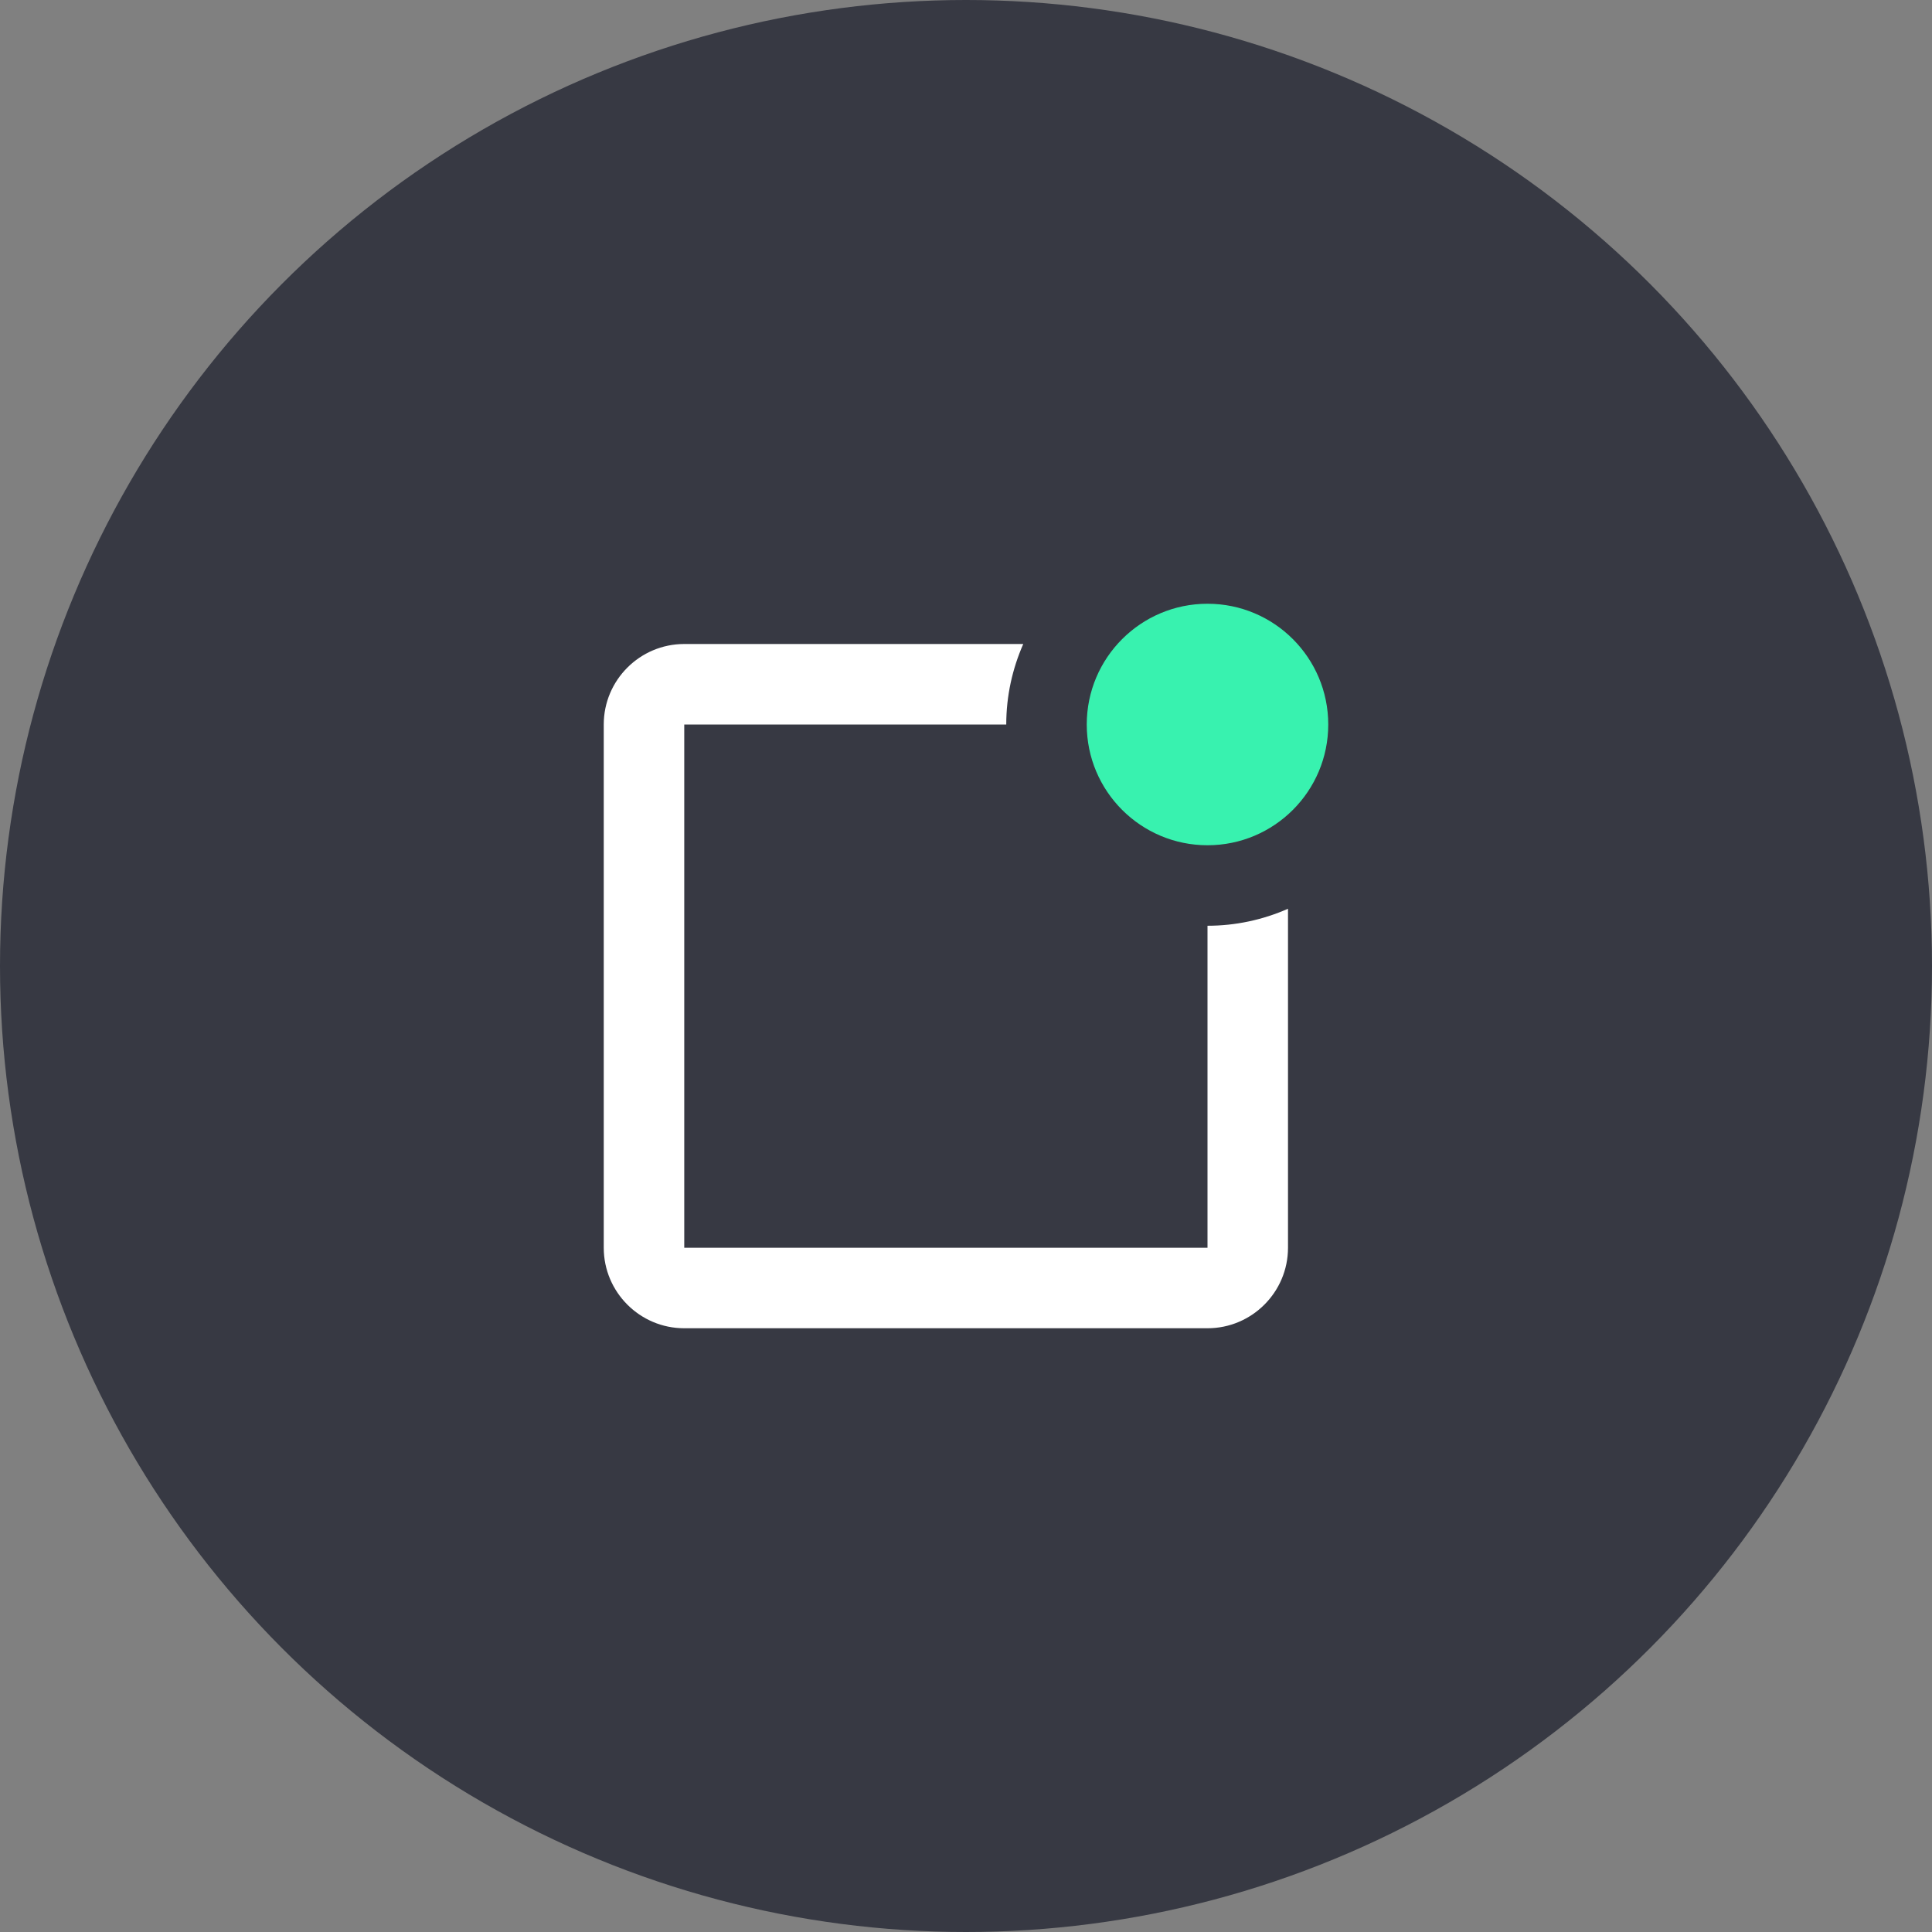 <svg width="30" height="30" viewBox="0 0 30 30" fill="none" xmlns="http://www.w3.org/2000/svg">
<rect x="0" y="0" width="30" height="30" fill="#808080" stroke="none"/>
<circle cx="15" cy="15" r="15" fill="#373943"/>
<path d="M18.75 13.125C19.785 13.125 20.625 12.286 20.625 11.25C20.625 10.214 19.785 9.375 18.75 9.375C17.715 9.375 16.875 10.214 16.875 11.25C16.875 12.286 17.715 13.125 18.75 13.125Z" fill="#38F2AF"/>
<path d="M18.75 19.375H10.625V11.25H15.625C15.625 10.805 15.721 10.383 15.889 10H10.625C9.936 10 9.375 10.561 9.375 11.25V19.375C9.375 20.064 9.936 20.625 10.625 20.625H18.75C19.439 20.625 20 20.064 20 19.375V14.111C19.606 14.285 19.18 14.375 18.75 14.375V19.375Z" fill="white"/>
</svg>
